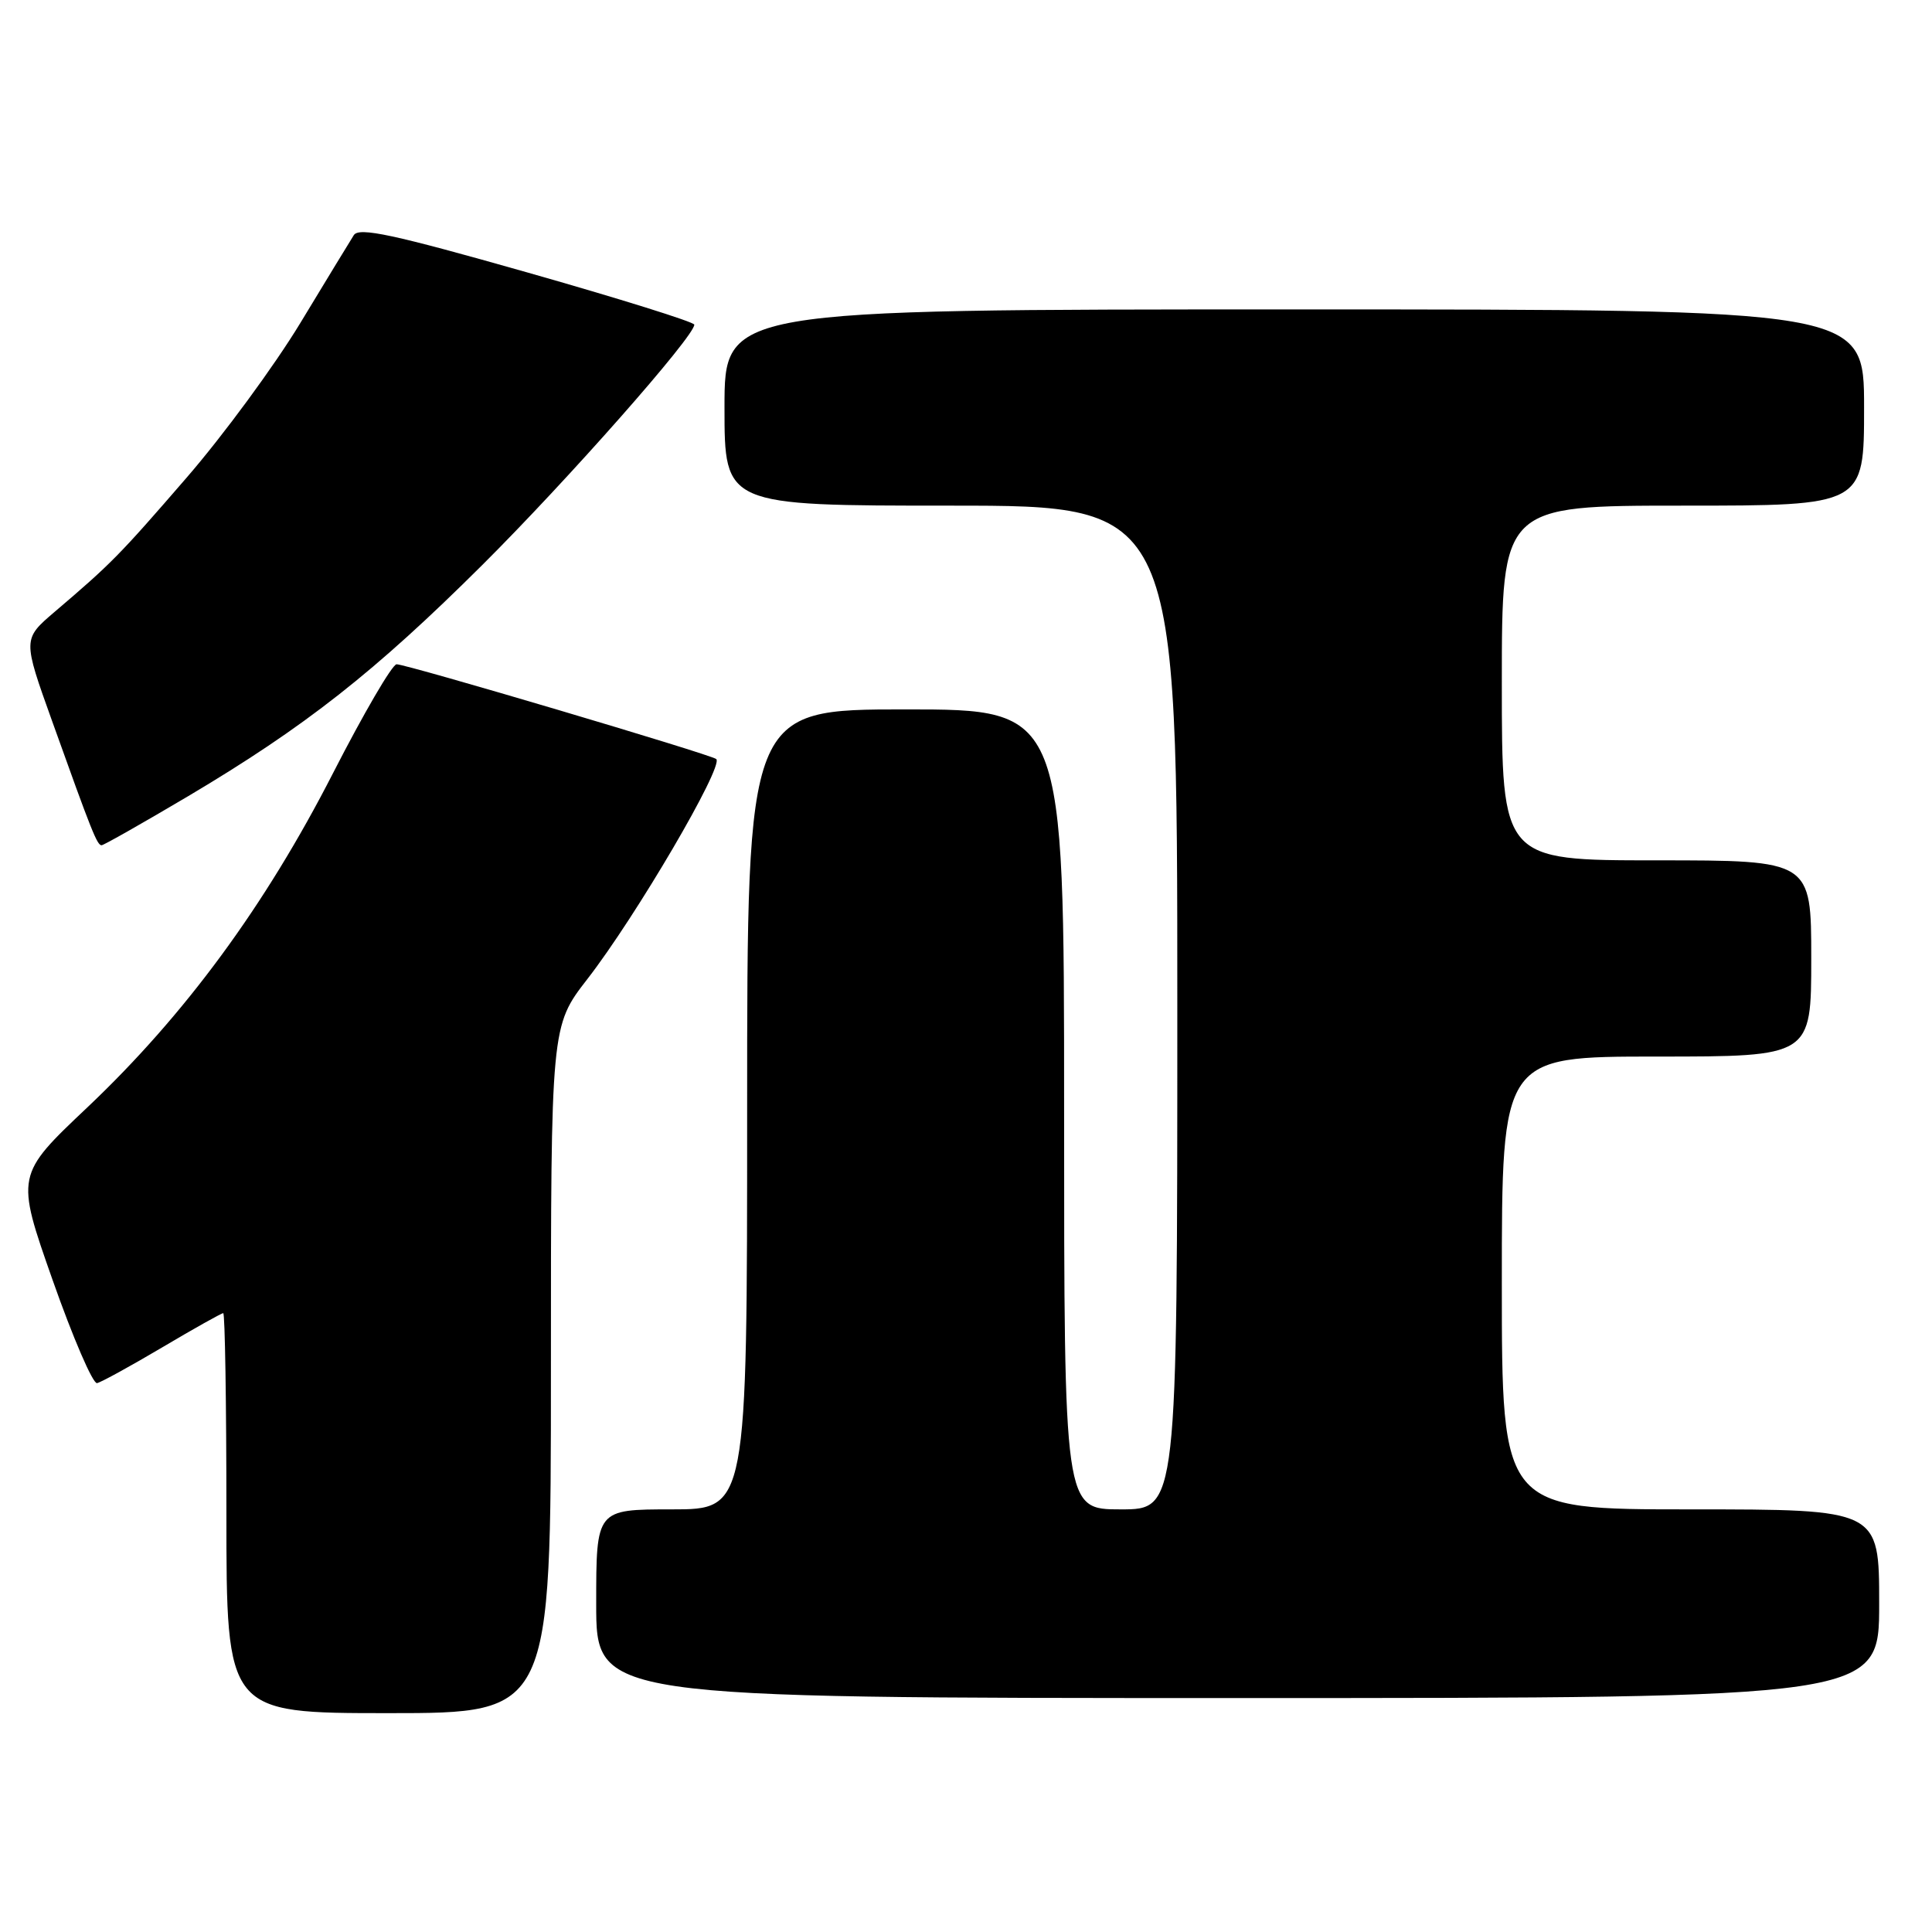 <?xml version="1.0" encoding="UTF-8" standalone="no"?>
<!DOCTYPE svg PUBLIC "-//W3C//DTD SVG 1.1//EN" "http://www.w3.org/Graphics/SVG/1.1/DTD/svg11.dtd" >
<svg xmlns="http://www.w3.org/2000/svg" xmlns:xlink="http://www.w3.org/1999/xlink" version="1.1" viewBox="0 0 256 256">
 <g >
 <path fill="currentColor"
d=" M 73.00 181.48 C 73.00 135.96 73.00 135.96 77.83 129.73 C 84.26 121.44 95.91 101.57 94.91 100.58 C 94.33 100.01 53.84 88.00 52.55 88.02 C 51.97 88.03 48.18 94.53 44.12 102.46 C 35.13 120.03 24.50 134.49 11.60 146.71 C 2.08 155.71 2.08 155.71 6.97 169.61 C 9.66 177.25 12.31 183.40 12.86 183.27 C 13.42 183.15 17.31 181.01 21.52 178.52 C 25.72 176.03 29.35 174.00 29.58 174.00 C 29.81 174.00 30.00 185.93 30.00 200.50 C 30.00 227.00 30.00 227.00 51.50 227.00 C 73.00 227.00 73.00 227.00 73.00 181.48 Z  M 249.00 212.50 C 249.00 200.00 249.00 200.00 224.00 200.00 C 199.00 200.00 199.00 200.00 199.00 170.00 C 199.00 140.00 199.00 140.00 219.50 140.00 C 240.00 140.00 240.00 140.00 240.00 127.00 C 240.00 114.00 240.00 114.00 219.50 114.00 C 199.00 114.00 199.00 114.00 199.00 90.50 C 199.00 67.00 199.00 67.00 223.00 67.00 C 247.00 67.00 247.00 67.00 247.00 54.00 C 247.00 41.00 247.00 41.00 171.50 41.00 C 96.00 41.00 96.00 41.00 96.00 54.00 C 96.00 67.00 96.00 67.00 126.00 67.00 C 156.00 67.00 156.00 67.00 156.00 133.50 C 156.00 200.00 156.00 200.00 148.50 200.00 C 141.00 200.00 141.00 200.00 141.00 147.00 C 141.00 94.00 141.00 94.00 120.00 94.00 C 99.00 94.00 99.00 94.00 99.00 147.00 C 99.00 200.00 99.00 200.00 89.00 200.00 C 79.00 200.00 79.00 200.00 79.00 212.50 C 79.00 225.00 79.00 225.00 164.00 225.00 C 249.00 225.00 249.00 225.00 249.00 212.50 Z  M 24.93 105.50 C 40.42 96.30 49.67 89.03 63.91 74.86 C 75.21 63.61 92.00 44.58 92.00 43.02 C 92.00 42.67 82.04 39.56 69.87 36.10 C 52.09 31.05 47.57 30.07 46.88 31.16 C 46.41 31.89 43.23 37.13 39.80 42.79 C 36.37 48.45 29.60 57.67 24.73 63.29 C 15.79 73.62 14.78 74.65 7.22 81.09 C 3.01 84.69 3.01 84.69 6.92 95.59 C 12.17 110.26 12.87 112.00 13.46 112.00 C 13.74 112.00 18.90 109.07 24.93 105.50 Z "/>
</g>
</svg>